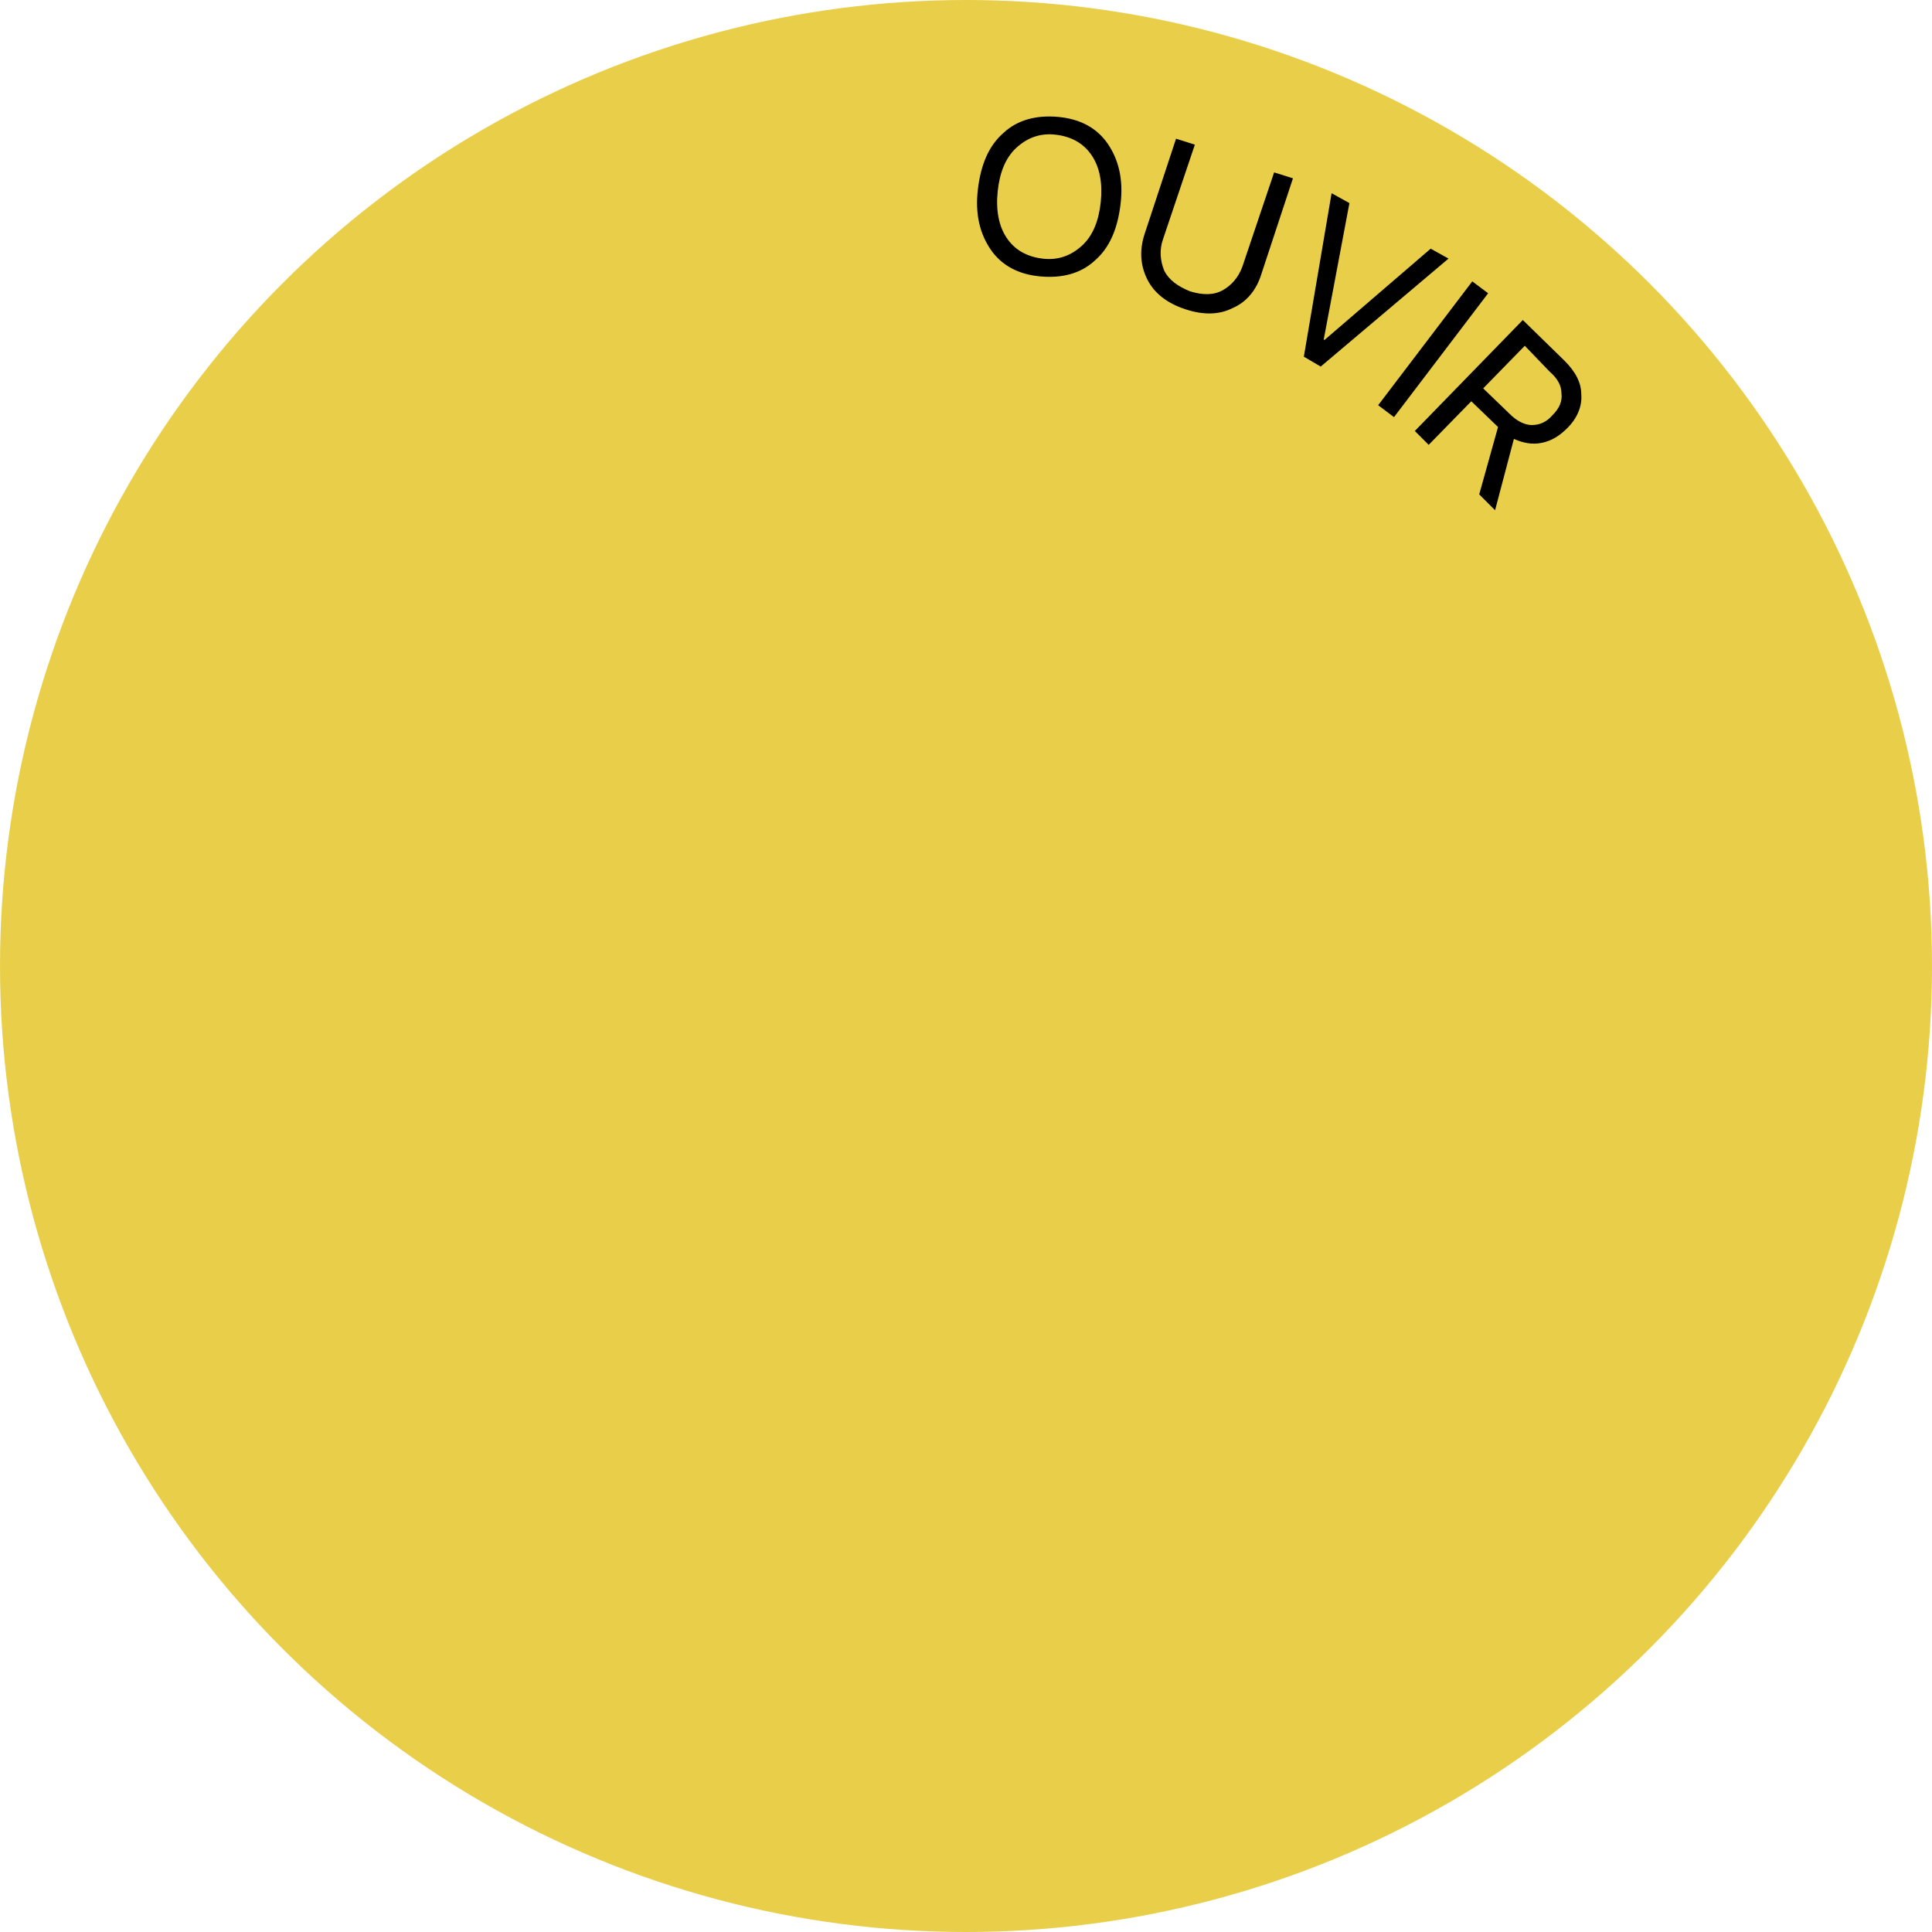 <?xml version="1.0" encoding="utf-8"?>
<!-- Generator: Adobe Illustrator 26.0.0, SVG Export Plug-In . SVG Version: 6.00 Build 0)  -->
<svg version="1.1" id="Camada_1" xmlns="http://www.w3.org/2000/svg" xmlns:xlink="http://www.w3.org/1999/xlink" x="0px" y="0px"
	 viewBox="0 0 195 195" style="enable-background:new 0 0 195 195;" xml:space="preserve">
<style type="text/css">
	.st0{fill:#E9CF49;}
</style>
<circle class="st0" cx="97.5" cy="97.5" r="97.5"/>
<g>
	<path d="M101.3,13.4c1.4-1.3,3.3-1.8,5.5-1.6c2.2,0.2,3.9,1.1,5,2.7c1.1,1.6,1.6,3.6,1.3,6.1c-0.3,2.5-1.1,4.4-2.6,5.7
		c-1.4,1.3-3.3,1.8-5.5,1.6c-2.2-0.2-3.9-1.1-5-2.7c-1.1-1.6-1.6-3.6-1.3-6.1C99,16.6,99.8,14.7,101.3,13.4z M110.2,15.7
		c-0.8-1.2-2-1.9-3.6-2.1c-1.6-0.2-2.9,0.3-4,1.3c-1.1,1-1.7,2.5-1.9,4.4c-0.2,1.9,0.1,3.5,0.9,4.7c0.8,1.2,2,1.9,3.6,2.1
		c1.6,0.2,2.9-0.3,4-1.3s1.7-2.5,1.9-4.4C111.3,18.5,111,16.9,110.2,15.7z"/>
	<path d="M120.6,14.6l-3.2,9.5c-0.4,1.1-0.3,2.2,0.1,3.2c0.5,1,1.4,1.6,2.6,2.1c1.3,0.4,2.4,0.4,3.3-0.1s1.6-1.3,2-2.4l3.2-9.5
		l1.9,0.6l-3.2,9.7c-0.5,1.6-1.5,2.8-2.9,3.4c-1.4,0.7-3,0.7-4.8,0.1c-1.8-0.6-3.1-1.6-3.8-3c-0.7-1.4-0.8-2.9-0.3-4.5l3.2-9.7
		L120.6,14.6z"/>
	<path d="M133.3,37l-1.7-1l2.8-16.5l1.8,1l-2.6,13.8l0.1,0l10.7-9.2l1.8,1L133.3,37z"/>
	<path d="M140.7,42.1l-1.6-1.2l9.5-12.5l1.6,1.2L140.7,42.1z"/>
	<path d="M148.5,40.5l-4.3,4.4l-1.4-1.4l10.9-11.2l4.2,4.1c1.1,1.1,1.7,2.2,1.7,3.4c0.1,1.2-0.4,2.4-1.4,3.4
		c-0.8,0.8-1.6,1.3-2.6,1.5c-1,0.2-1.9,0-2.8-0.4l-1.9,7.2l-1.6-1.6l1.9-6.8L148.5,40.5z M153.9,34.9l-4.2,4.3l2.7,2.6
		c0.7,0.7,1.5,1.1,2.2,1.1c0.8,0,1.5-0.3,2.1-1c0.7-0.7,1-1.4,0.9-2.2c0-0.8-0.4-1.5-1.2-2.2L153.9,34.9z"/>
</g>
</svg>
